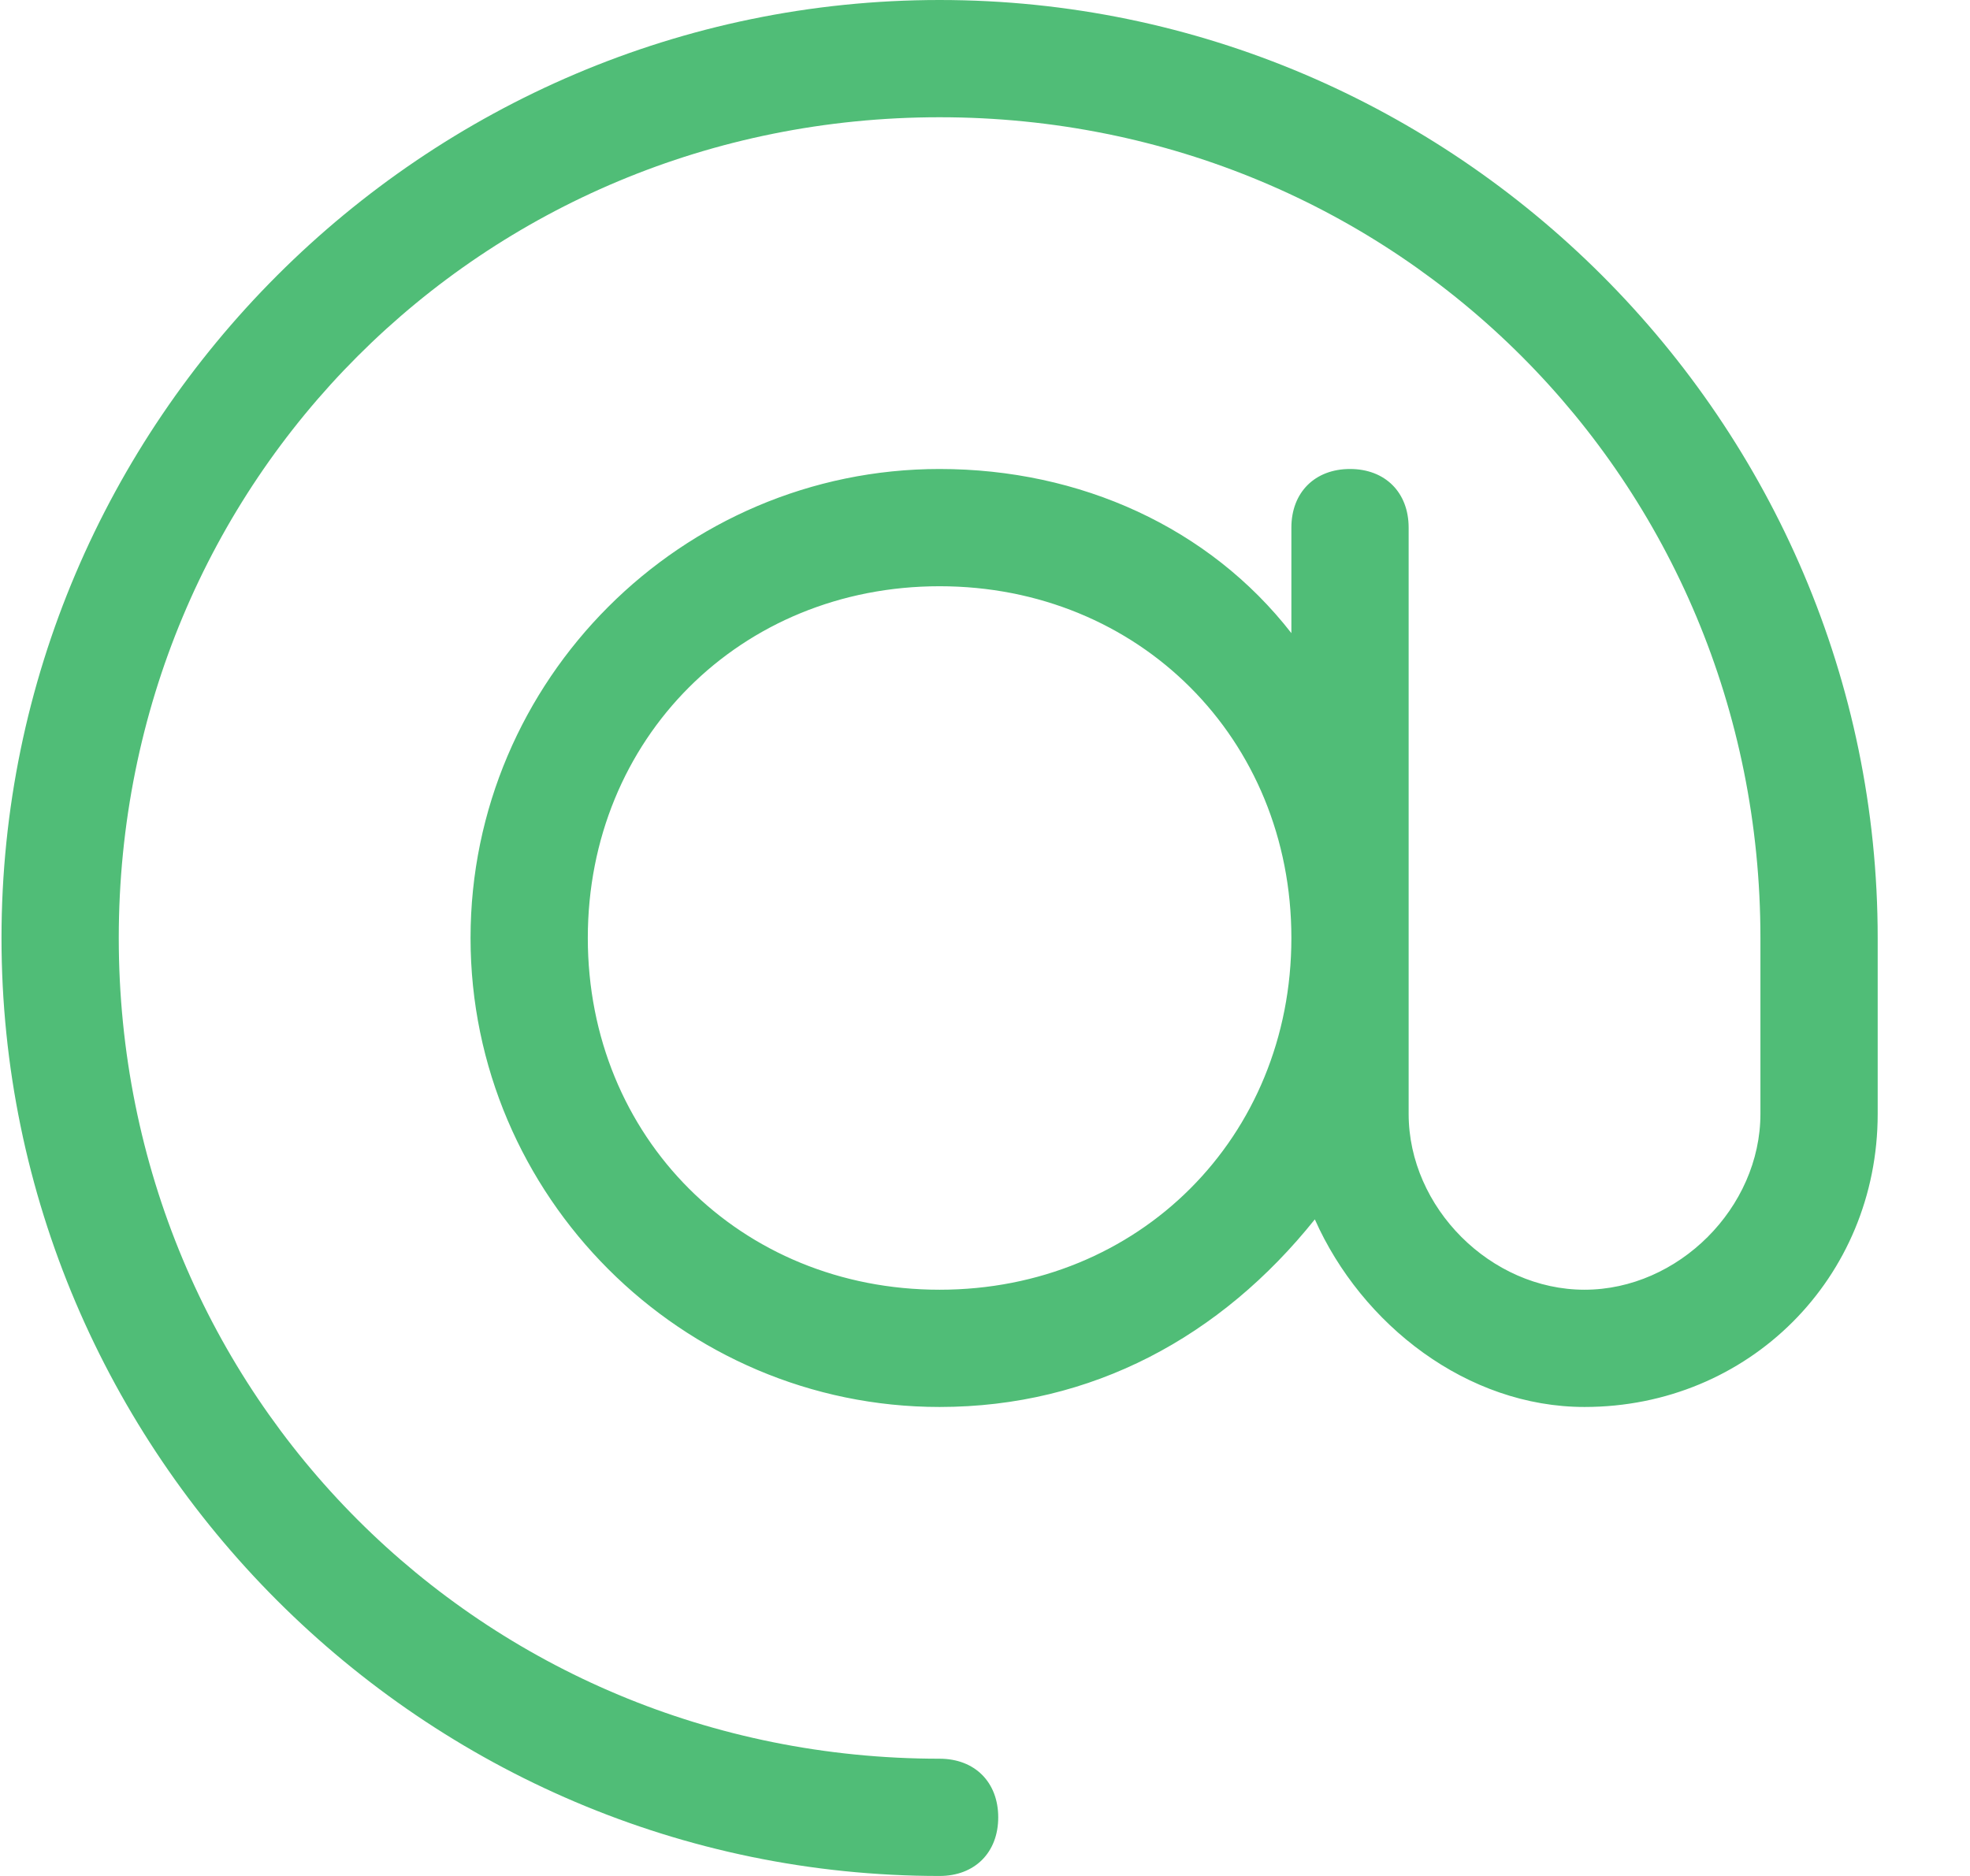 <svg width="21" height="20" viewBox="0 0 21 20" fill="none" xmlns="http://www.w3.org/2000/svg">
<g id="Icons">
<path id="Vector" d="M10.016 0C4.516 0 0.016 4.5 0.016 10C0.016 15.5 4.516 20 10.016 20C10.391 20 10.641 19.75 10.641 19.375C10.641 19 10.391 18.75 10.016 18.75C5.141 18.75 1.266 14.875 1.266 10C1.266 5.125 5.141 1.25 10.016 1.25C14.891 1.25 18.766 5.125 18.766 10V11.875C18.766 12.875 17.891 13.75 16.891 13.75C15.891 13.75 15.016 12.875 15.016 11.875V5.625C15.016 5.25 14.766 5 14.391 5C14.016 5 13.766 5.25 13.766 5.625V6.75C12.891 5.625 11.516 5 10.016 5C7.266 5 5.016 7.25 5.016 10C5.016 12.75 7.266 15 10.016 15C11.641 15 13.016 14.25 14.016 13C14.516 14.125 15.641 15 16.891 15C18.641 15 20.016 13.625 20.016 11.875V10C20.016 4.5 15.516 0 10.016 0ZM10.016 13.75C7.891 13.75 6.266 12.125 6.266 10C6.266 7.875 7.891 6.25 10.016 6.25C12.141 6.25 13.766 7.875 13.766 10C13.766 12.125 12.141 13.75 10.016 13.75Z" fill="#50BD77"/>
</g>
</svg>
